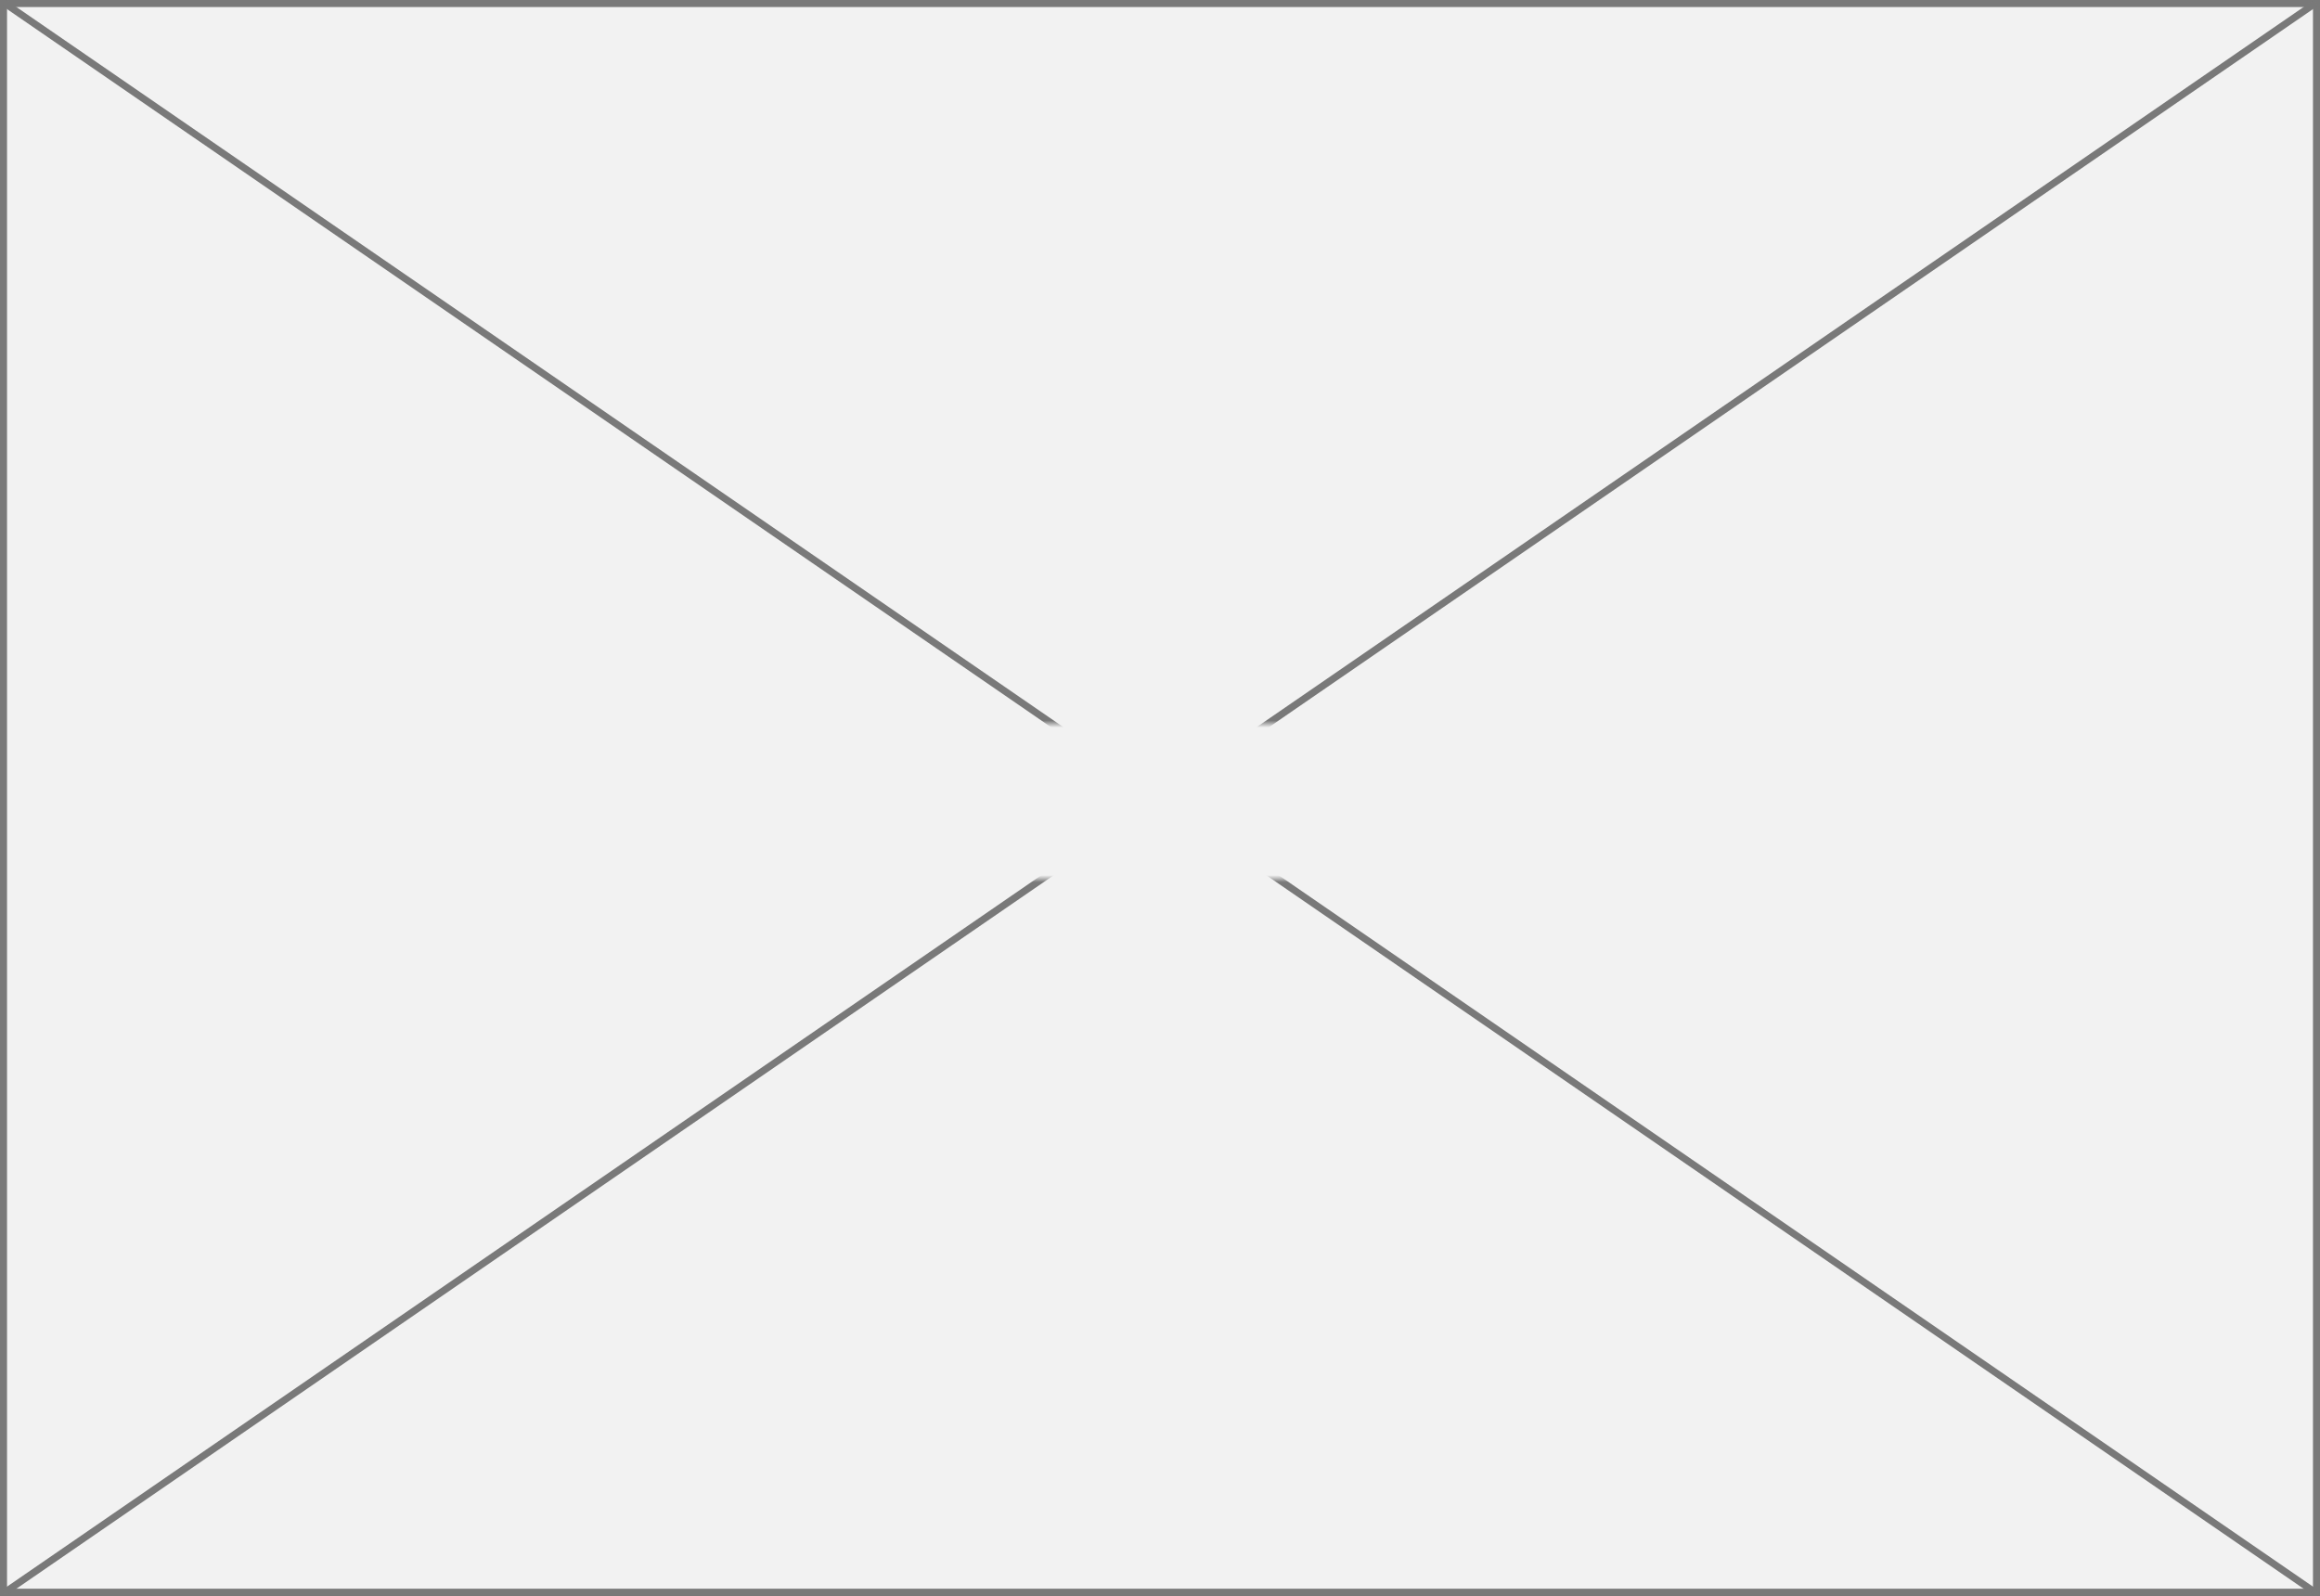 ﻿<?xml version="1.0" encoding="utf-8"?>
<svg version="1.1" xmlns:xlink="http://www.w3.org/1999/xlink" width="330px" height="227px" xmlns="http://www.w3.org/2000/svg">
  <rect width="100%" height="100%" fill="#333333" stroke="none"/>
  <defs>
    <mask fill="white" id="clip1685">
      <path d="M 1602 898  L 1668 898  L 1668 920  L 1602 920  Z M 1469 795  L 1799 795  L 1799 1022  L 1469 1022  Z " fill-rule="evenodd" />
    </mask>
  </defs>
  <g transform="matrix(1 0 0 1 -1469 -795 )">
    <path d="M 1469.5 795.5  L 1798.5 795.5  L 1798.5 1021.5  L 1469.5 1021.5  L 1469.5 795.5  Z " fill-rule="nonzero" fill="#f2f2f2" stroke="none" />
    <path d="M 1469.5 795.5  L 1798.5 795.5  L 1798.5 1021.5  L 1469.5 1021.5  L 1469.5 795.5  Z " stroke-width="1" stroke="#797979" fill="none" />
    <path d="M 1469.599 795.412  L 1798.401 1021.588  M 1798.401 795.412  L 1469.599 1021.588  " stroke-width="1" stroke="#797979" fill="none" mask="url(#clip1685)" />
  </g>
</svg>